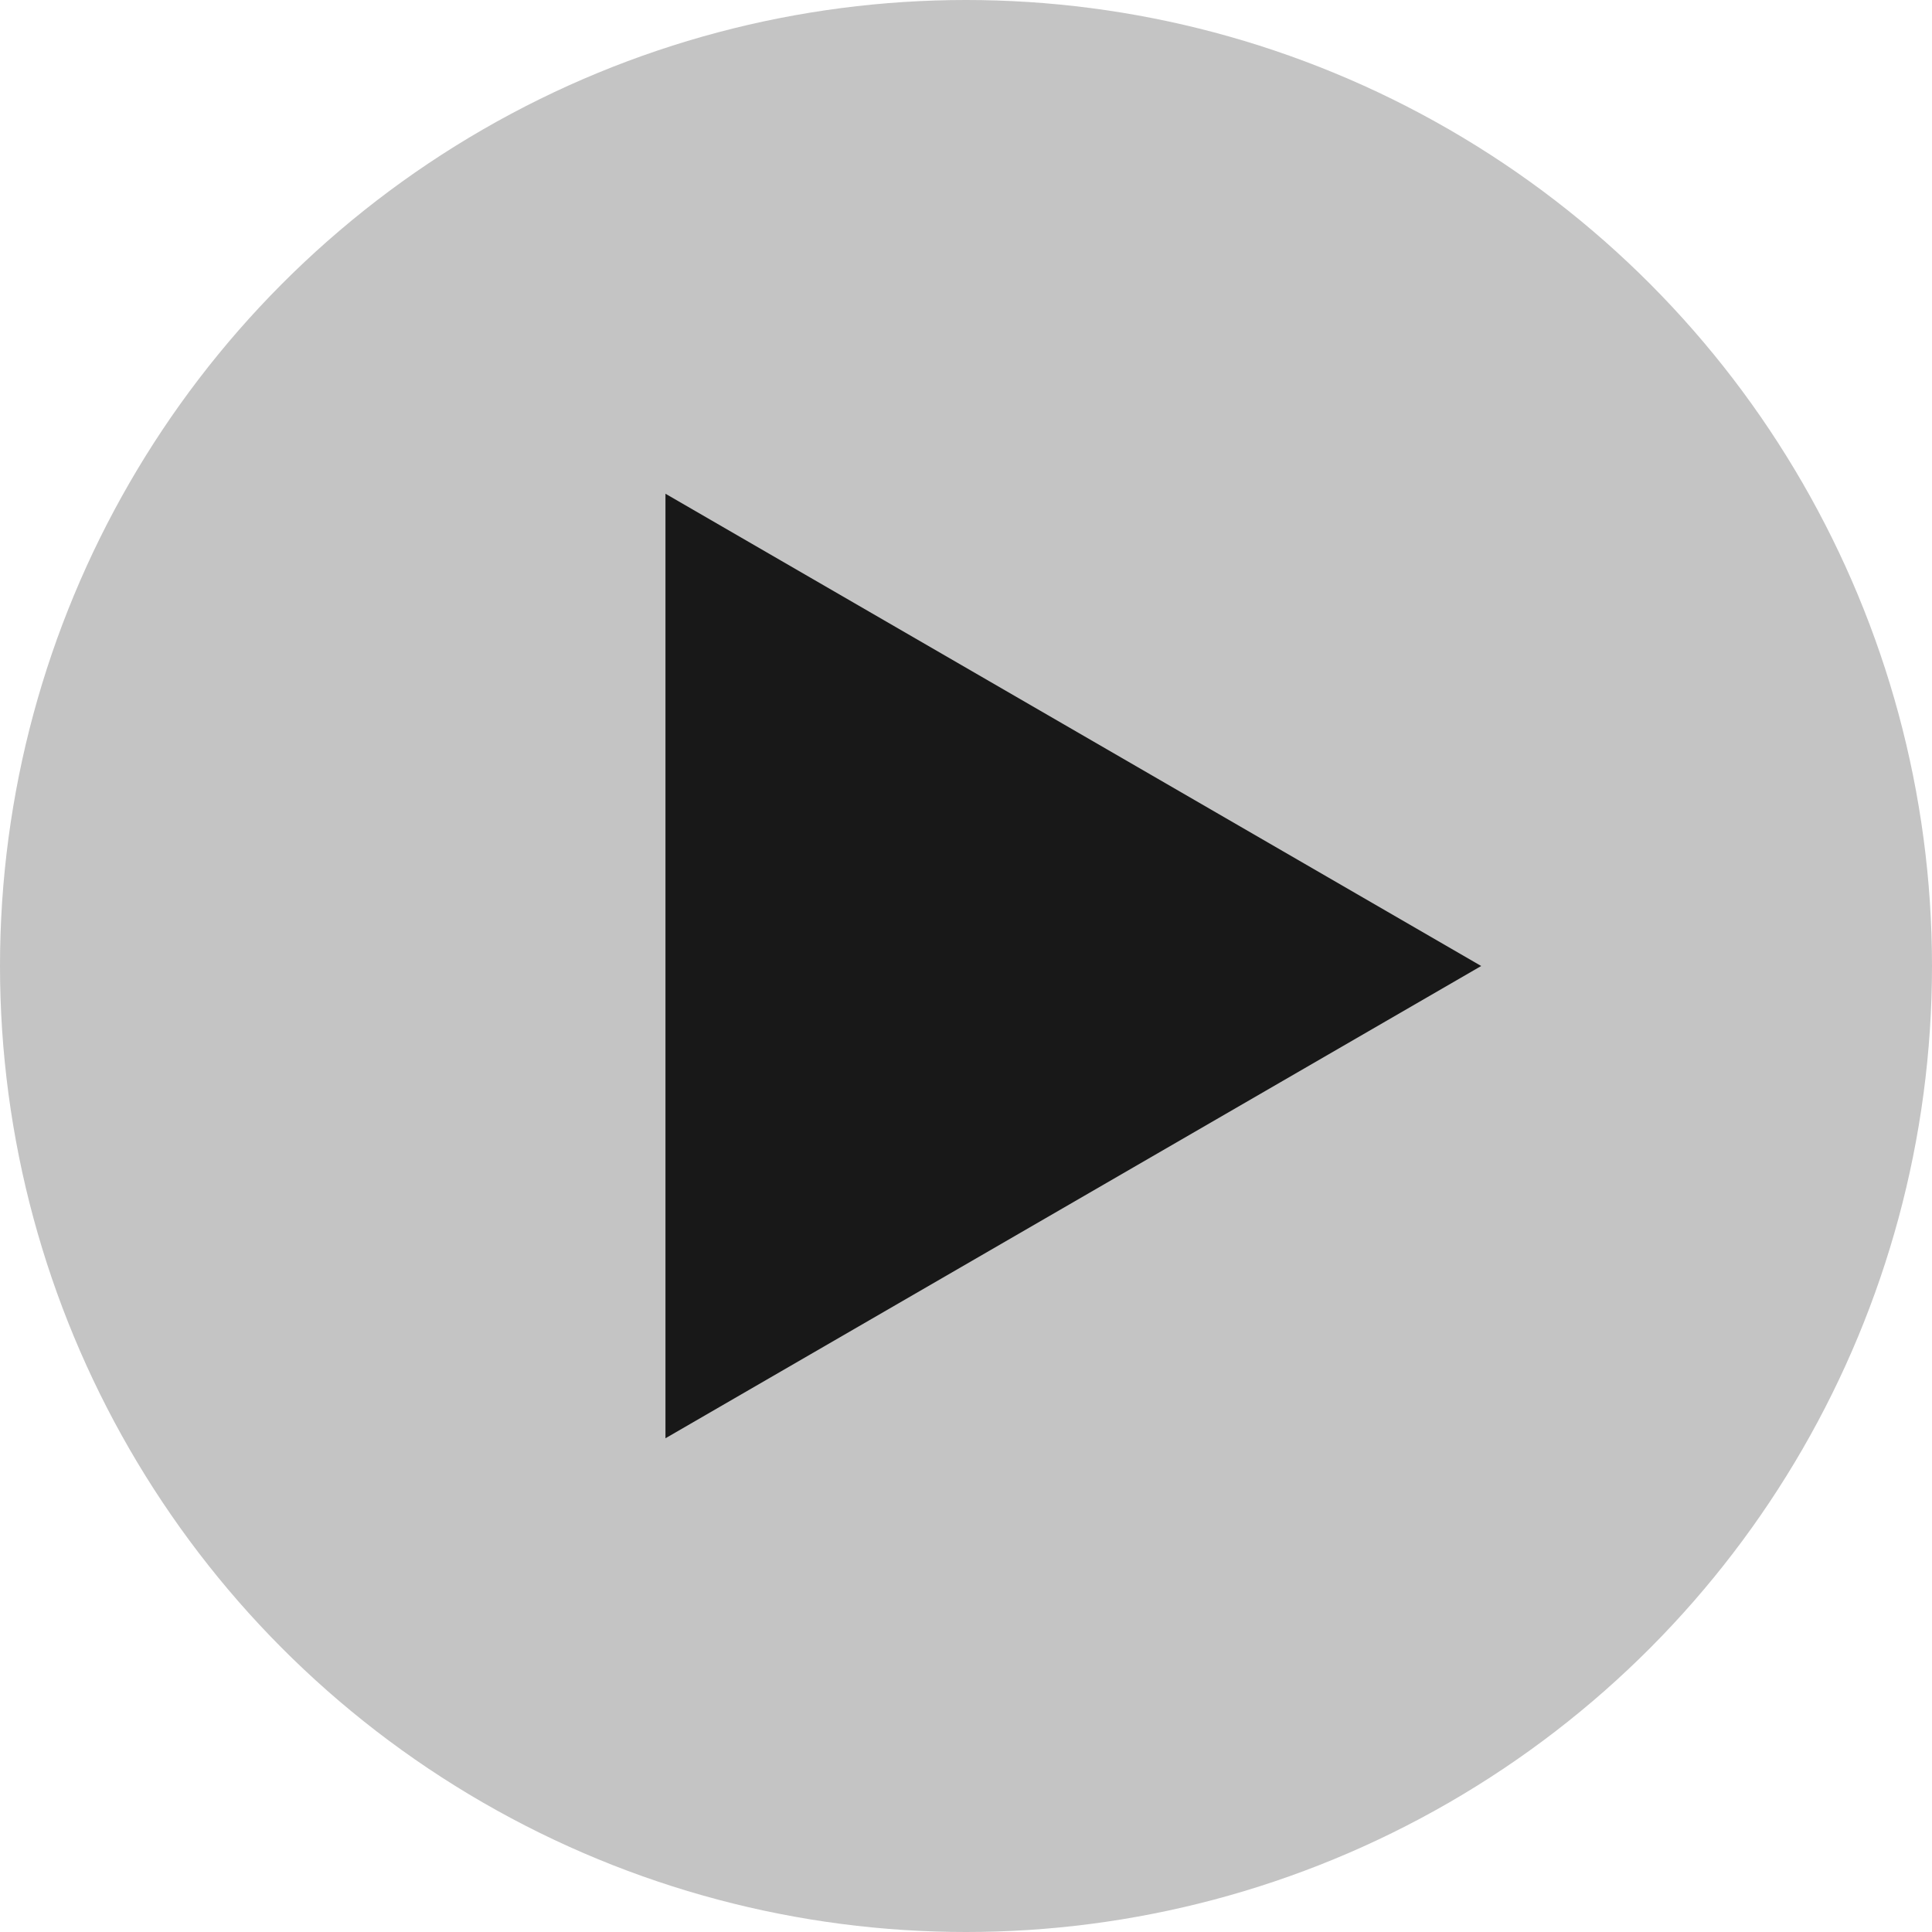 <?xml version="1.0" encoding="utf-8"?>
<!-- Generator: Adobe Illustrator 21.0.0, SVG Export Plug-In . SVG Version: 6.00 Build 0)  -->
<svg version="1.1" id="Layer_1" xmlns="http://www.w3.org/2000/svg" xmlns:xlink="http://www.w3.org/1999/xlink" x="0px" y="0px"
	 viewBox="0 0 54 54" style="enable-background:new 0 0 54 54;" xml:space="preserve">
<style type="text/css">
	.st0{fill:#C4C4C4;}
	.st1{fill:#181818;}
</style>
<circle class="st0" cx="27" cy="27" r="27"/>
<polygon class="st1" points="41.4,27 18.6,13.8 18.6,40.2 "/>
</svg>
